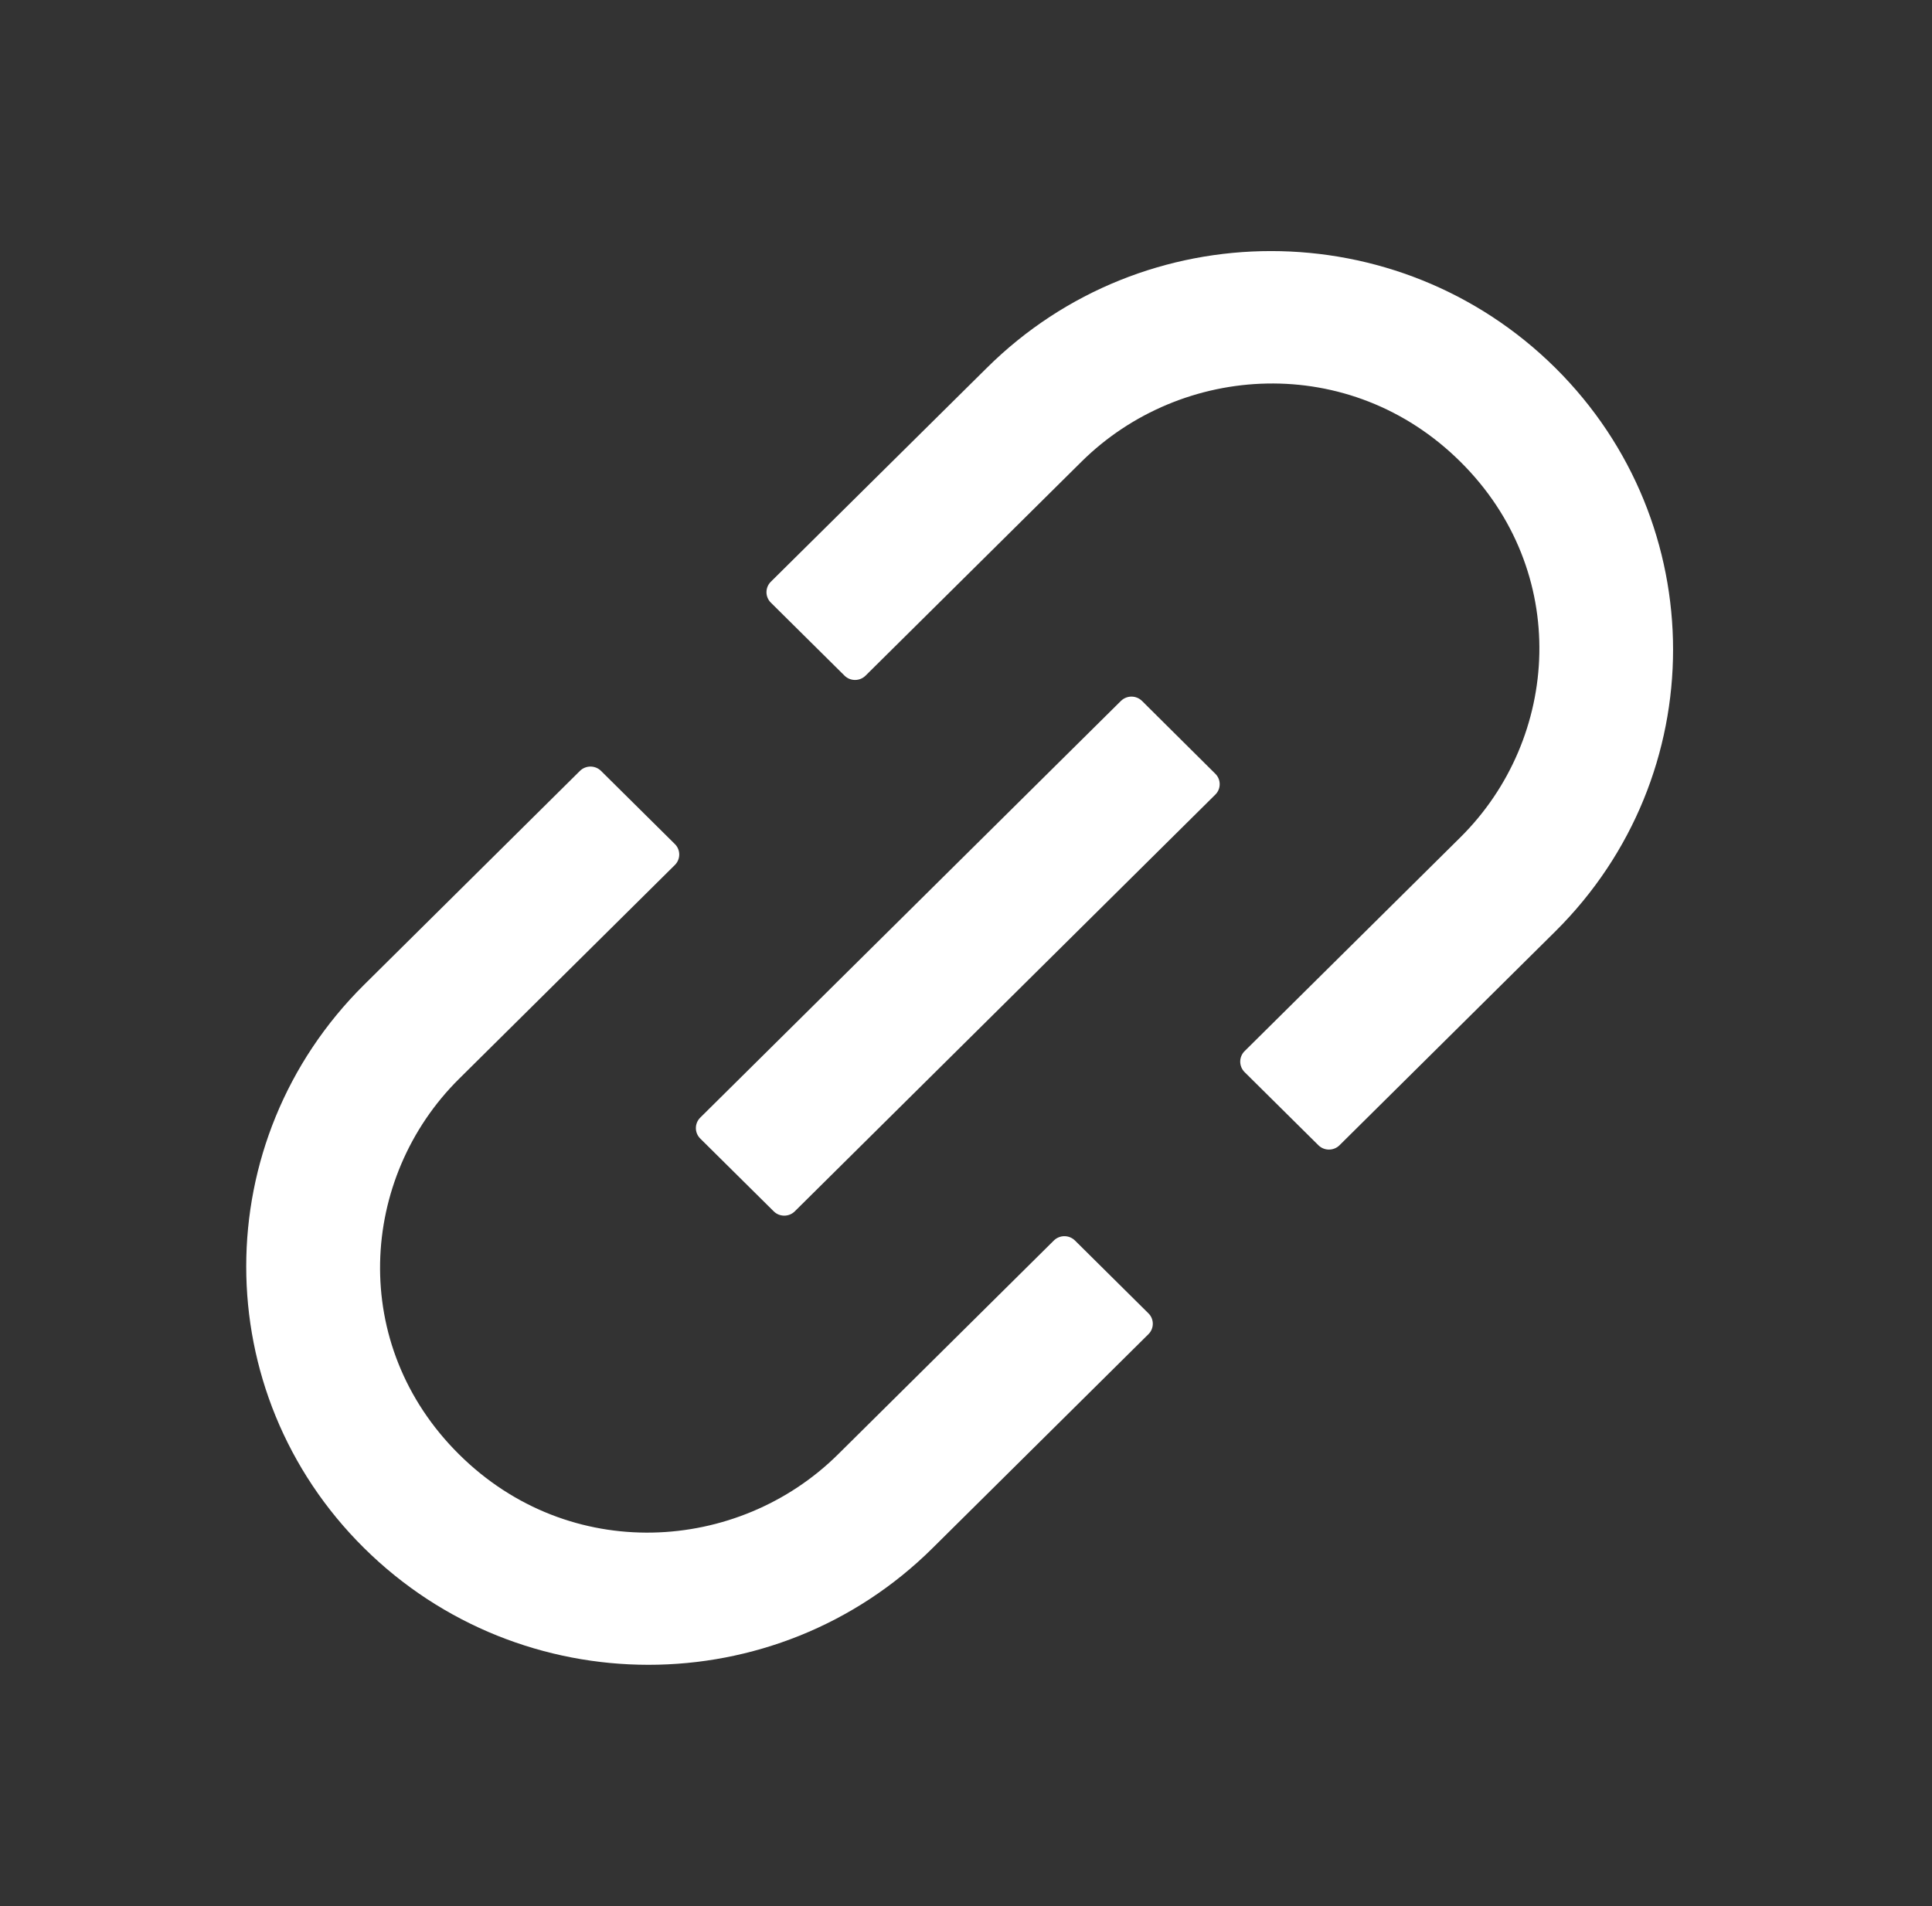 <svg width="76" height="75" viewBox="0 0 76 75" fill="none" xmlns="http://www.w3.org/2000/svg">
<rect x="0" y="0" width="76" height="75" fill="#333333" stroke="none"/>
<path d="M42.284 48.809C42.174 48.702 42.026 48.641 41.871 48.641C41.717 48.641 41.568 48.702 41.458 48.809L32.966 57.226C29.034 61.123 22.399 61.536 18.058 57.226C13.709 52.916 14.126 46.347 18.058 42.45L26.55 34.033C26.776 33.808 26.776 33.439 26.55 33.214L23.641 30.331C23.531 30.223 23.383 30.163 23.228 30.163C23.073 30.163 22.925 30.223 22.815 30.331L14.323 38.748C8.14 44.876 8.14 54.793 14.323 60.913C20.506 67.034 30.511 67.041 36.686 60.913L45.178 52.496C45.405 52.272 45.405 51.902 45.178 51.678L42.284 48.809ZM61.183 14.475C55 8.347 44.995 8.347 38.82 14.475L30.321 22.892C30.212 23.001 30.151 23.148 30.151 23.301C30.151 23.454 30.212 23.602 30.321 23.71L33.222 26.586C33.449 26.811 33.821 26.811 34.048 26.586L42.54 18.169C46.472 14.272 53.108 13.859 57.449 18.169C61.797 22.479 61.38 29.049 57.449 32.946L48.956 41.363C48.848 41.472 48.787 41.619 48.787 41.772C48.787 41.926 48.848 42.073 48.956 42.182L51.865 45.065C52.092 45.289 52.464 45.289 52.691 45.065L61.183 36.648C67.358 30.519 67.358 20.603 61.183 14.475ZM44.922 27.578C44.812 27.471 44.664 27.41 44.509 27.41C44.355 27.41 44.206 27.471 44.096 27.578L27.544 43.978C27.435 44.087 27.374 44.234 27.374 44.387C27.374 44.541 27.435 44.688 27.544 44.797L30.438 47.665C30.664 47.889 31.037 47.889 31.263 47.665L47.809 31.265C48.036 31.041 48.036 30.672 47.809 30.447L44.922 27.578Z" fill="white"/>
</svg>

